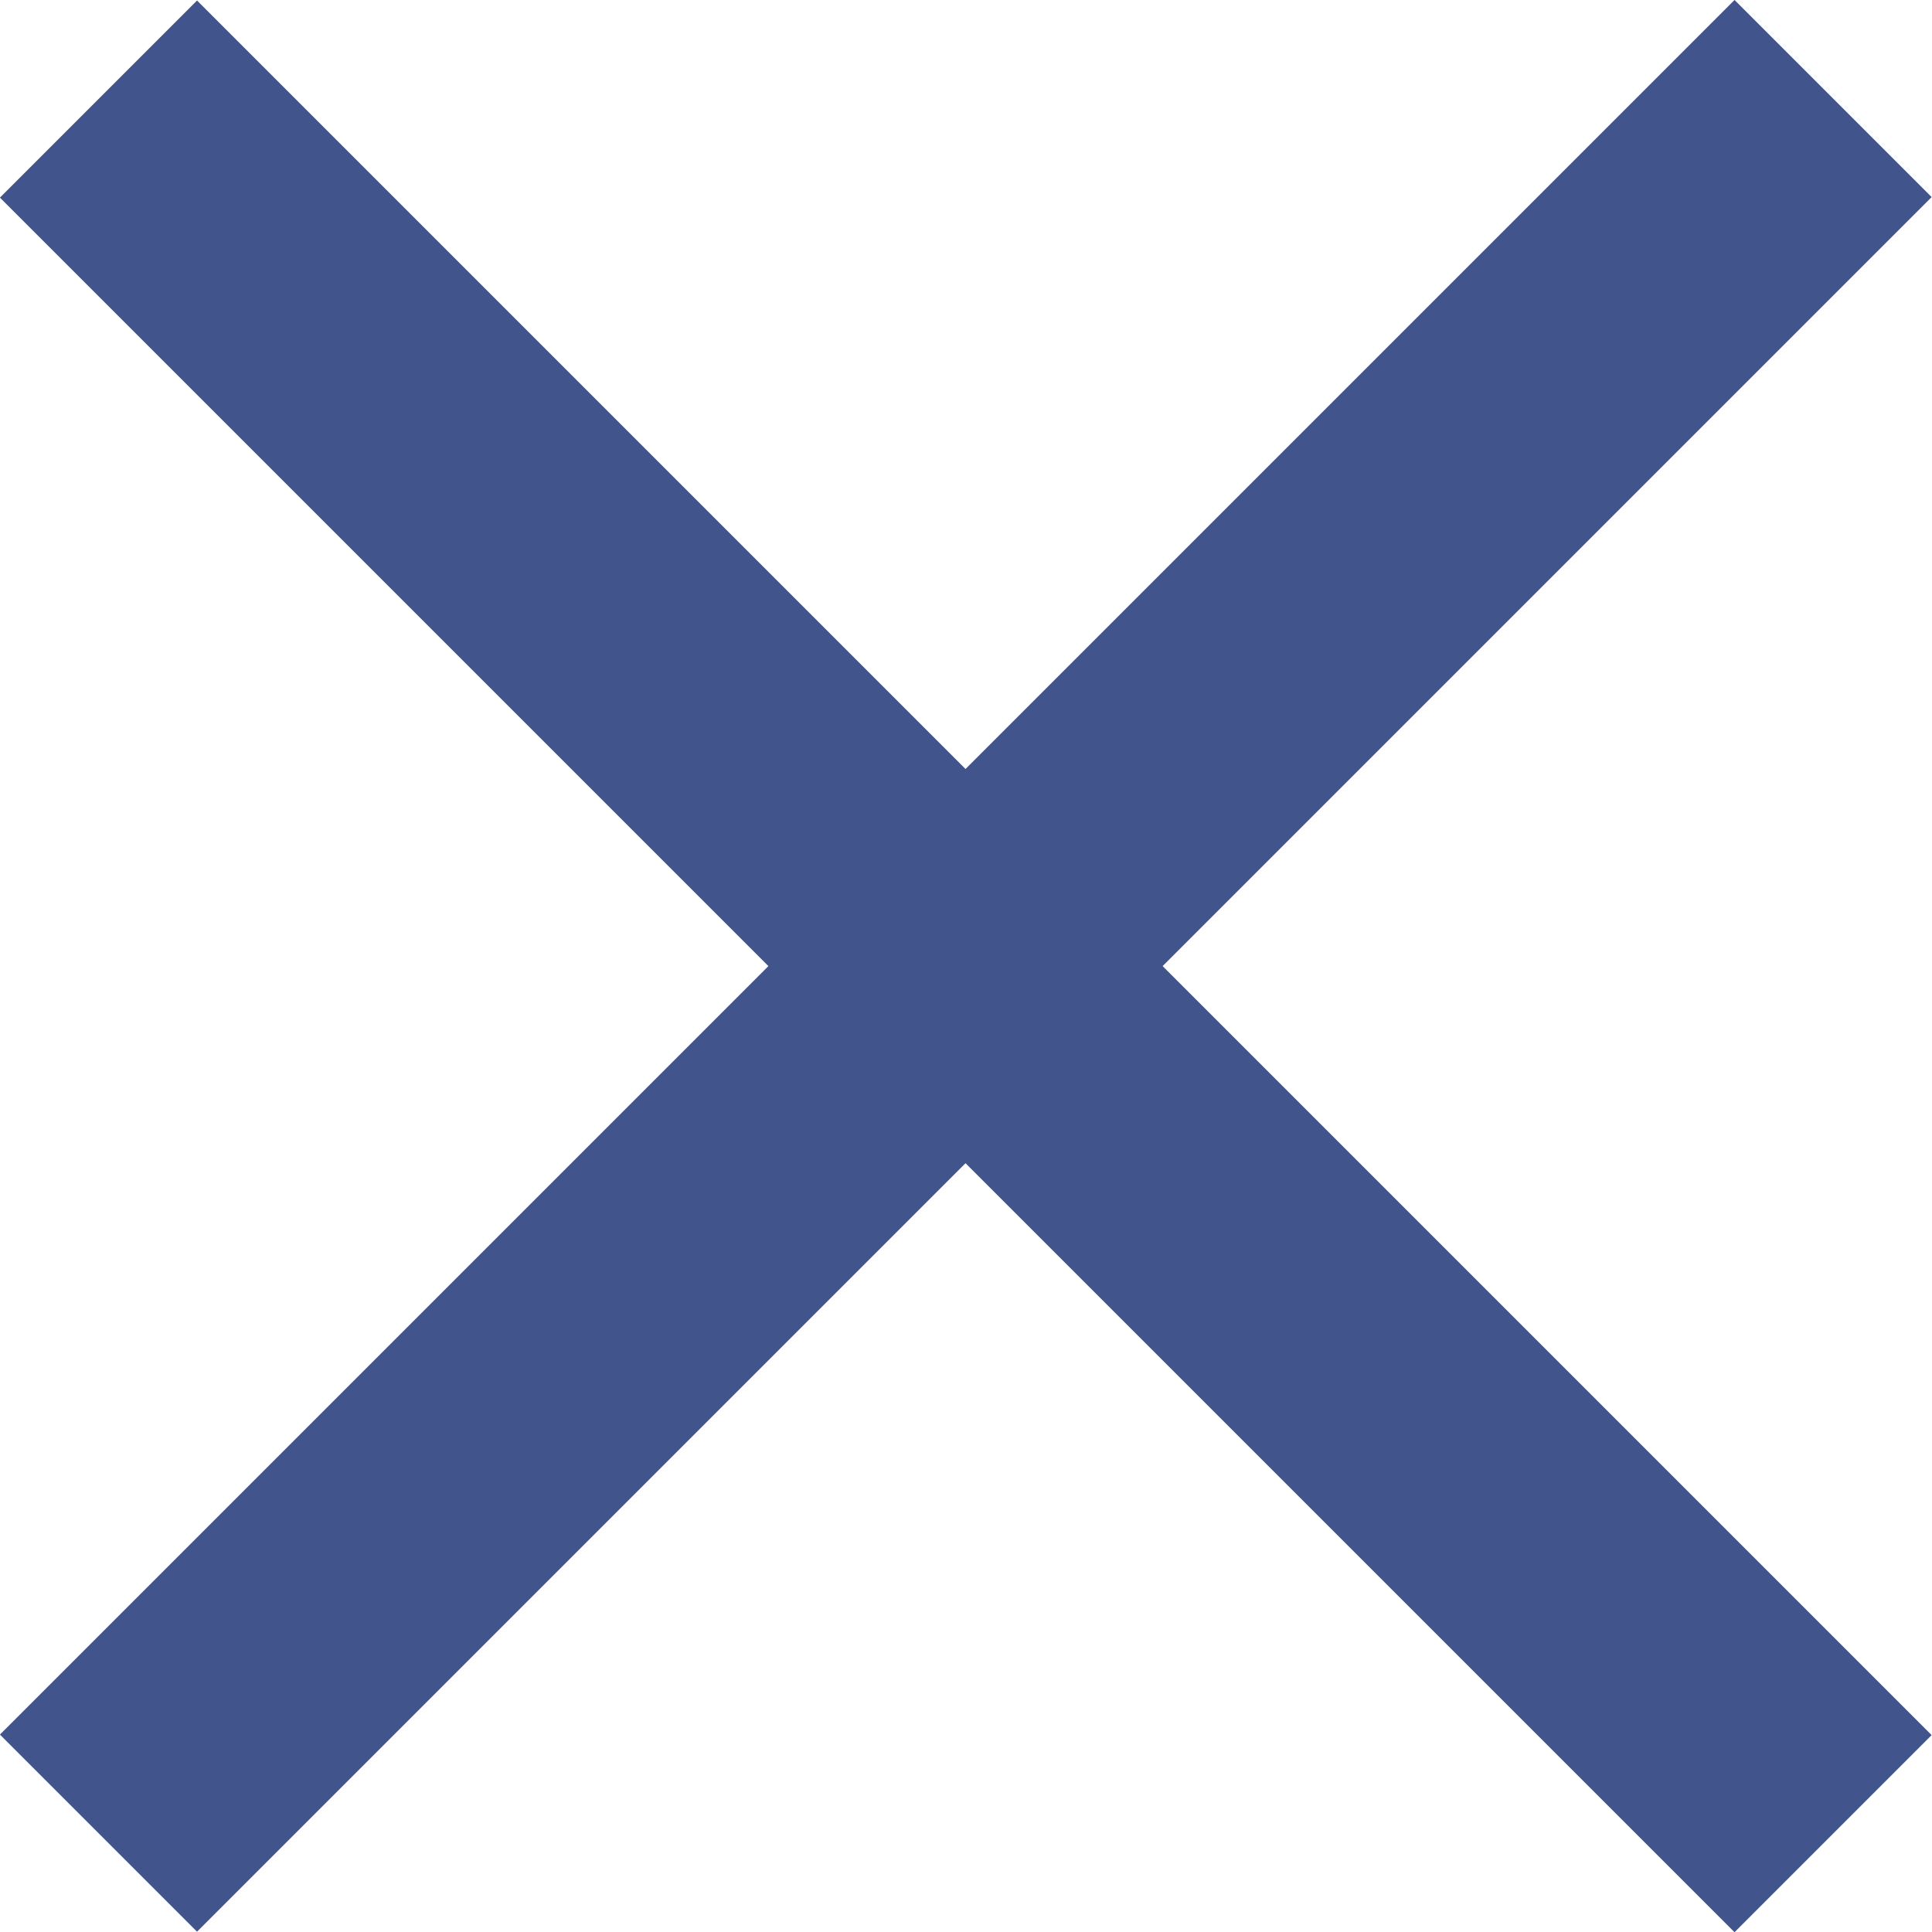 <svg id="Layer_1" data-name="Layer 1" xmlns="http://www.w3.org/2000/svg" viewBox="0 0 25.99 25.99">
  <defs>
    <style>
      .cls-1 {
        fill: #41558c;
      }
    </style>
  </defs>
  <title>menu-cross</title>
  <g>
    <rect class="cls-1" x="13" y="159.08" width="33" height="3.75" transform="translate(-121.68 -79.96) rotate(-45)"/>
    <rect class="cls-1" x="27.62" y="144.46" width="3.75" height="33" transform="translate(-121.68 -79.96) rotate(-45)"/>
  </g>
</svg>
